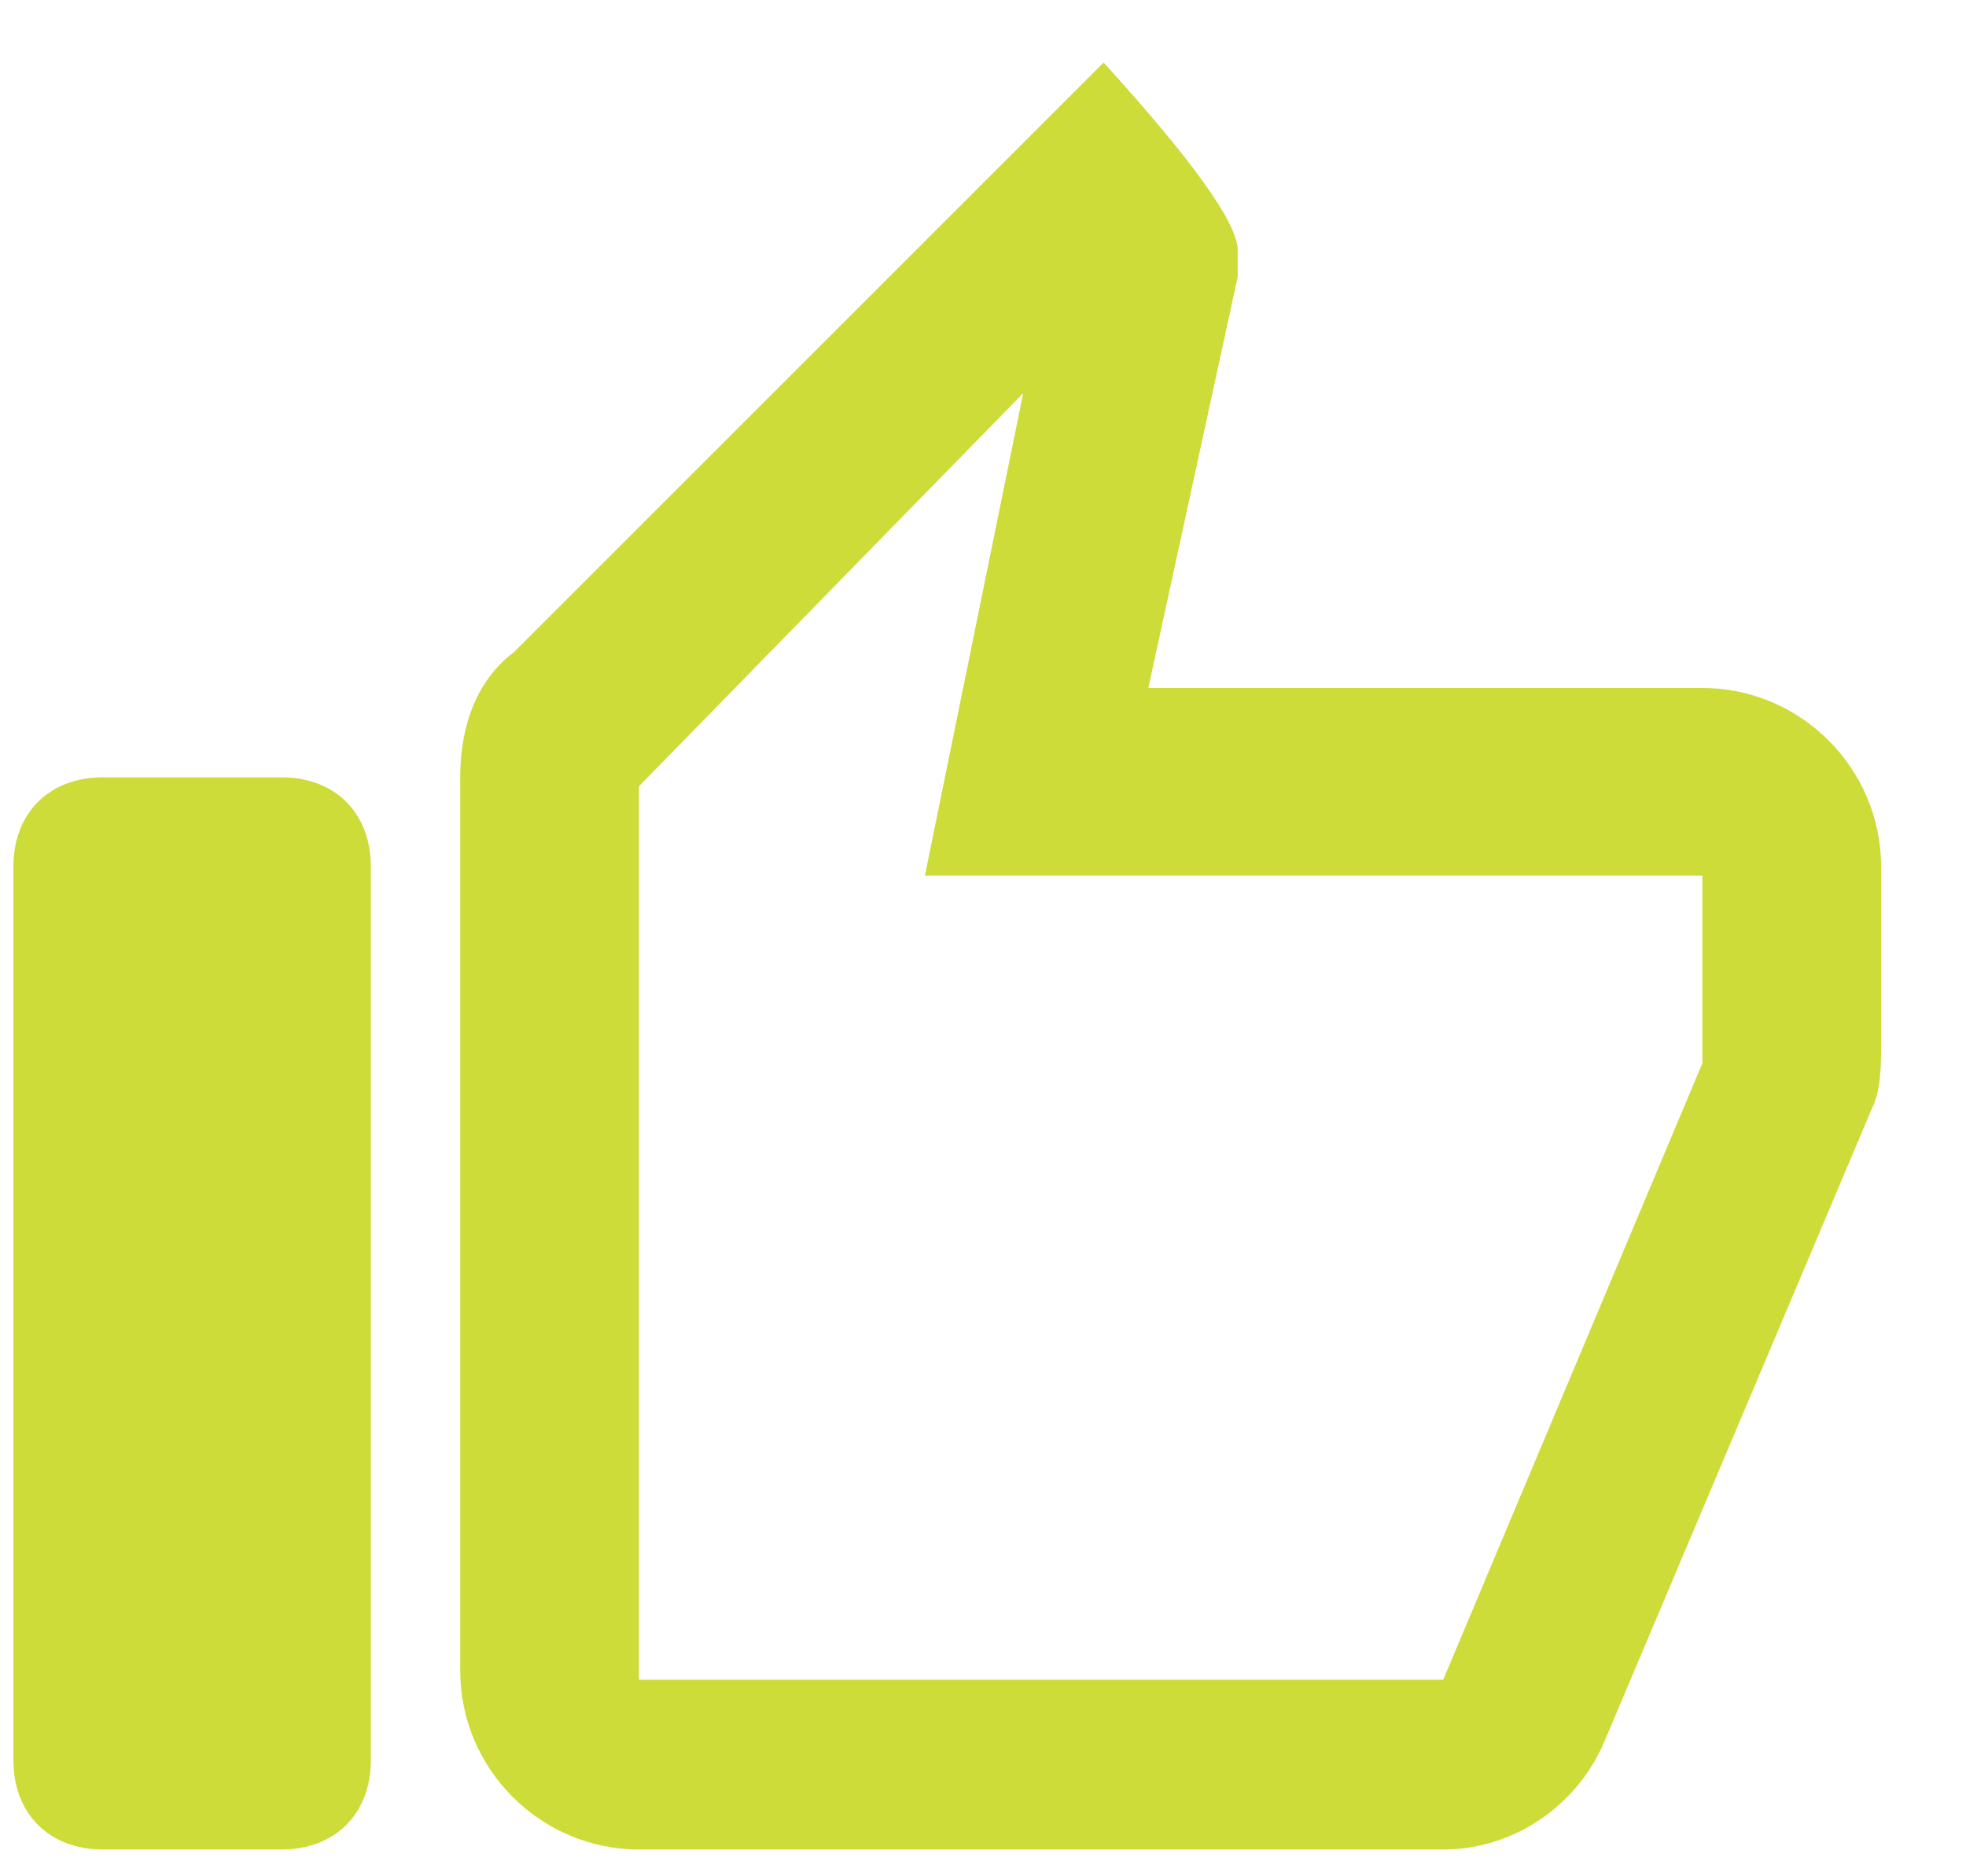 <?xml version="1.0" encoding="utf-8"?>
<!-- Generator: Adobe Illustrator 21.0.0, SVG Export Plug-In . SVG Version: 6.00 Build 0)  -->
<svg version="1.1" id="Layer_1" xmlns="http://www.w3.org/2000/svg" xmlns:xlink="http://www.w3.org/1999/xlink" x="0px" y="0px"
	 viewBox="0 0 22 21" style="enable-background:new 0 0 22 21;" xml:space="preserve">
<style type="text/css">
	.st0{fill:#CDDC39;}
</style>
<title>thumb-up-button</title>
<desc>Created with Sketch.</desc>
<g id="Page-1">
	<g id="Artboard-2-Copy-6" transform="translate(-191, -372)">
		<g id="light_img_1">
			<g id="thumb-up-button" transform="translate(190.65, 372)">
				<path id="Shape" class="st0" d="M1.5,20.7h2c0.6,0,1-0.4,1-1v-10c0-0.6-0.4-1-1-1h-2c-0.6,0-1,0.4-1,1v10
					C0.5,20.3,0.9,20.7,1.5,20.7z"/>
				<path id="Path" class="st0" d="M11.8,4.4L7.5,8.8v10h9l2.9-6.9c0,0,0-0.7,0-2.1l-8.7,0L11.8,4.4z M13.2,7.7l6.2,0
					c1.1,0,2,0.9,2,2v2c0,0.2,0,0.5-0.1,0.7l-3,7.1c-0.3,0.7-1,1.2-1.8,1.2h-9c-1.1,0-2-0.9-2-2c0-2.7,0-4.8,0-6.2
					c0-0.8,0-2.1,0-3.8c0-0.6,0.2-1.1,0.6-1.4l6.6-6.6c1,1.1,1.5,1.8,1.5,2.1v0.3L13.2,7.7z"/>
			</g>
		</g>
	</g>
</g>
</svg>
